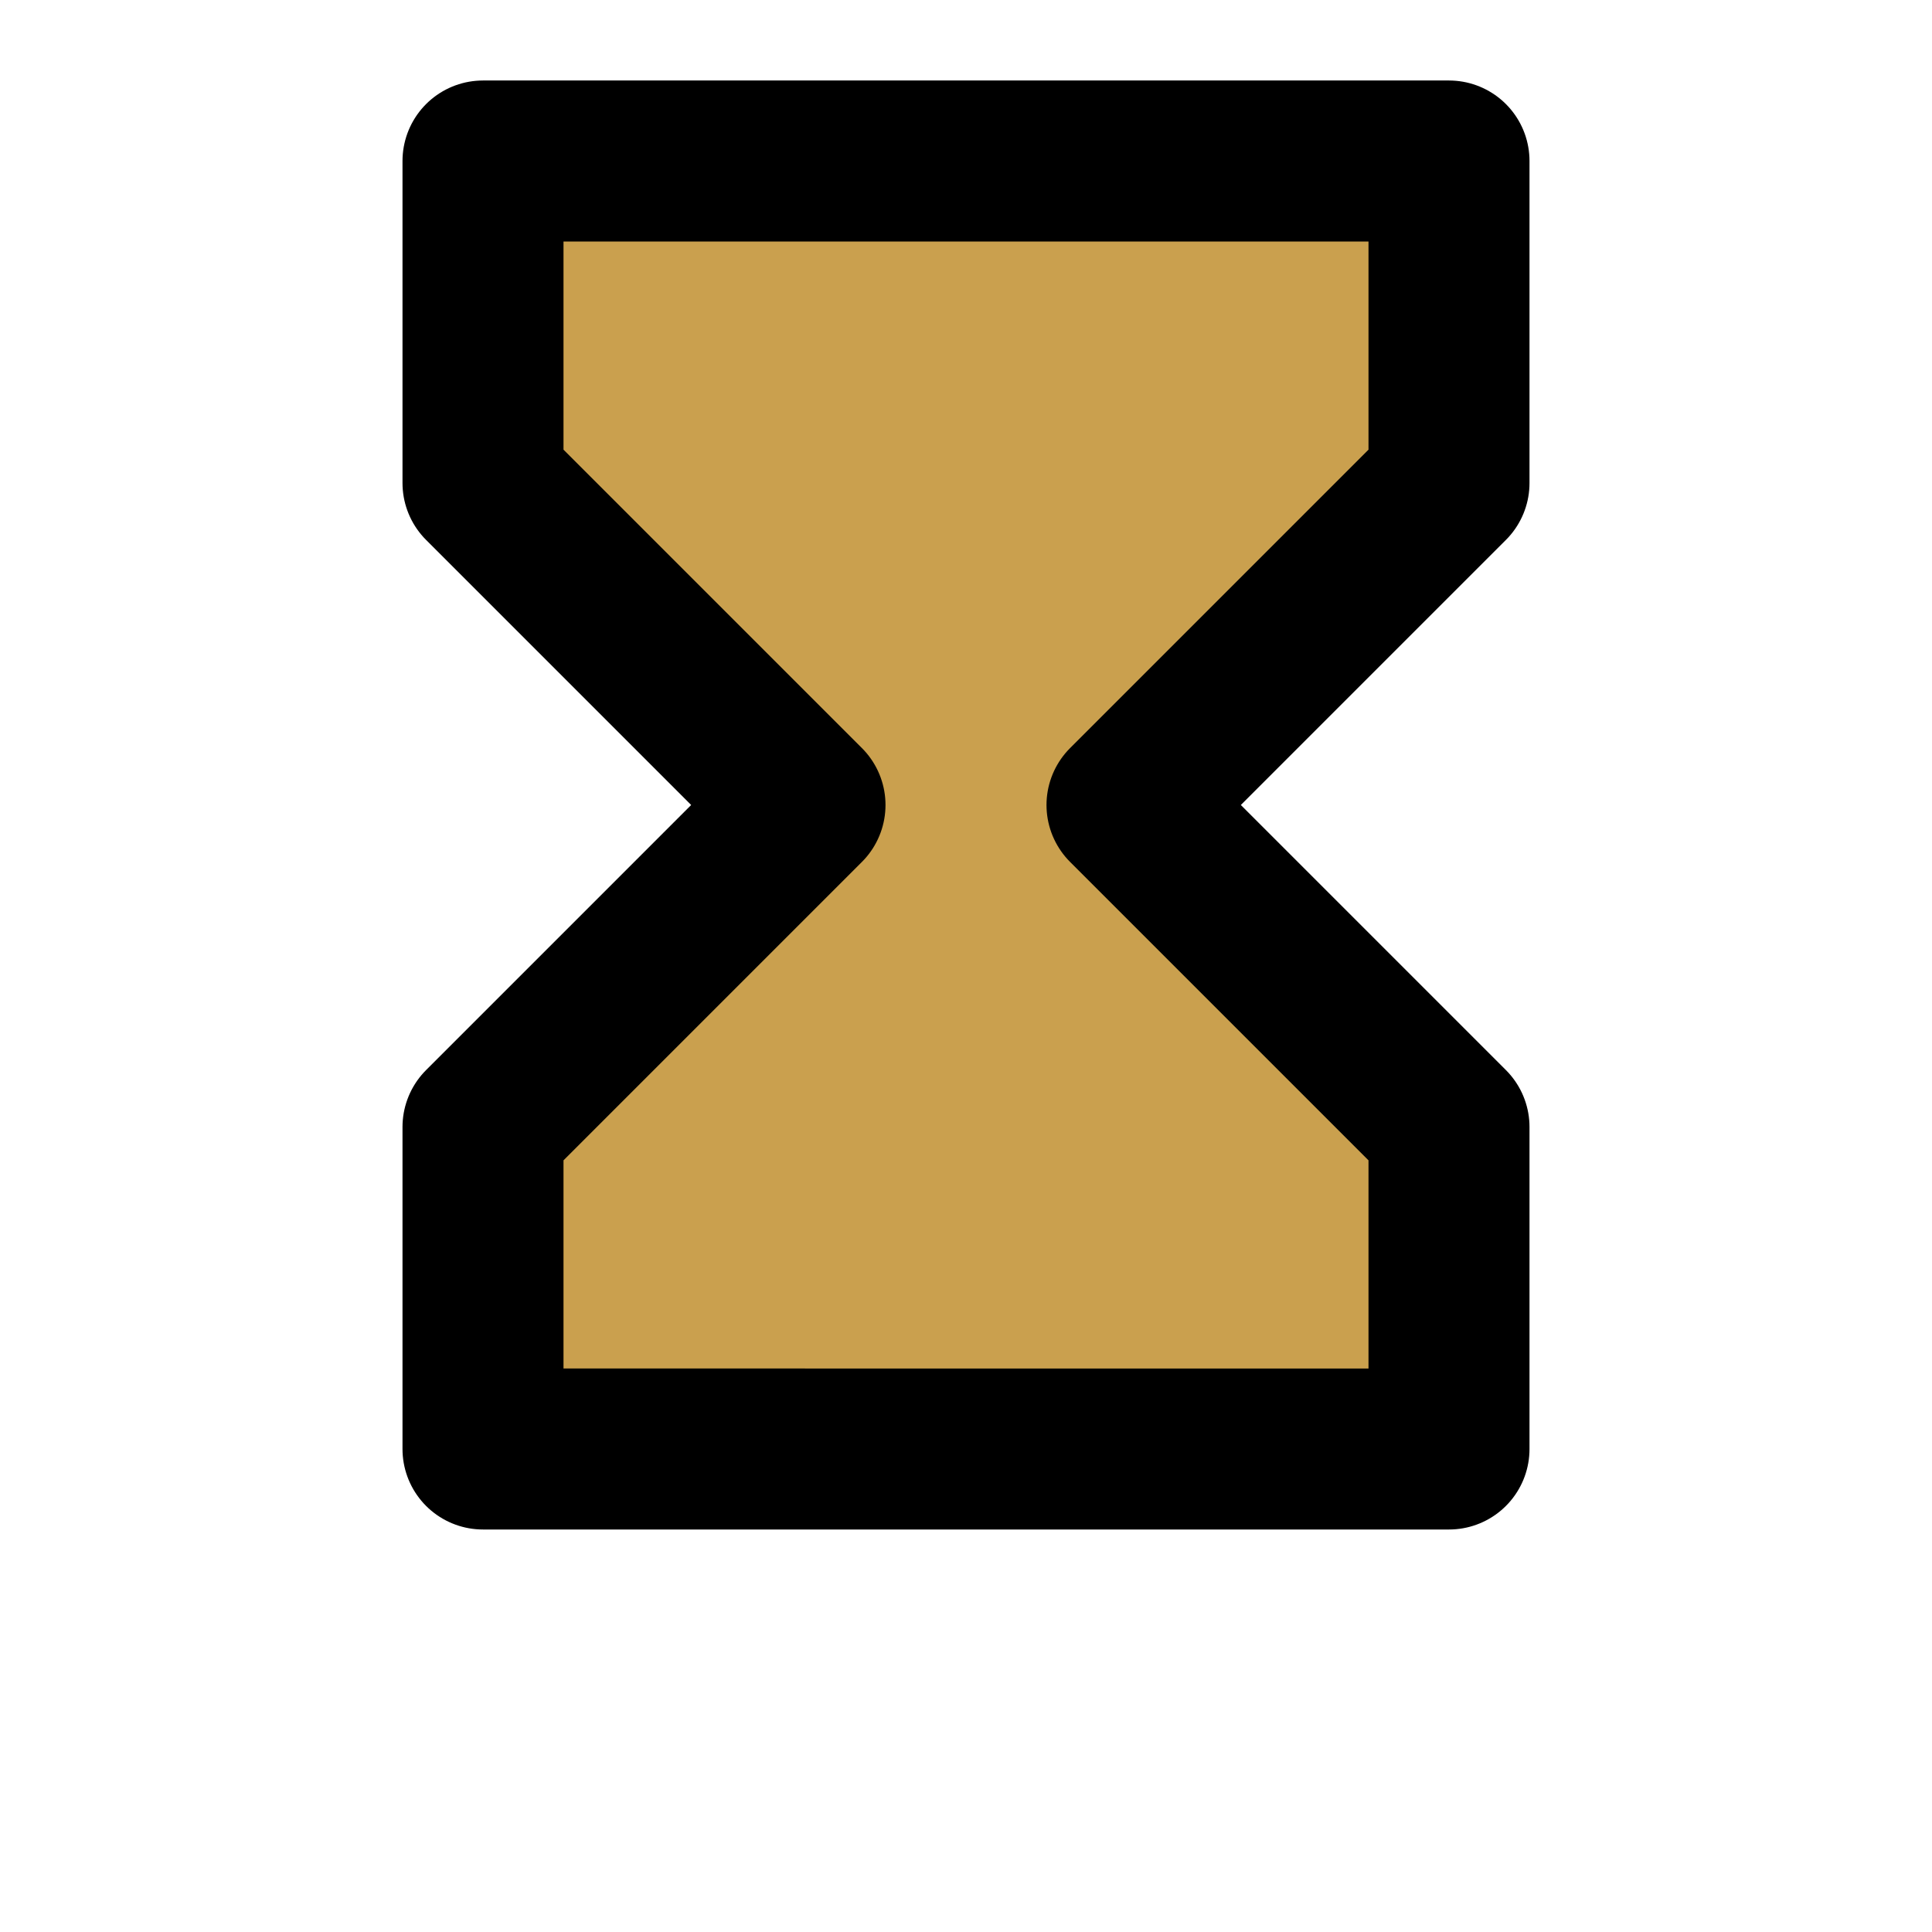 <svg xmlns="http://www.w3.org/2000/svg" viewBox="0 0 24 24" fill="none" stroke="currentColor" stroke-width="2" stroke-linecap="round" stroke-linejoin="round">
  <path d="M6 2h12v4l-4 4 4 4v4H6v-4l4-4-4-4V2z" fill="#caa04e"/>
</svg>
